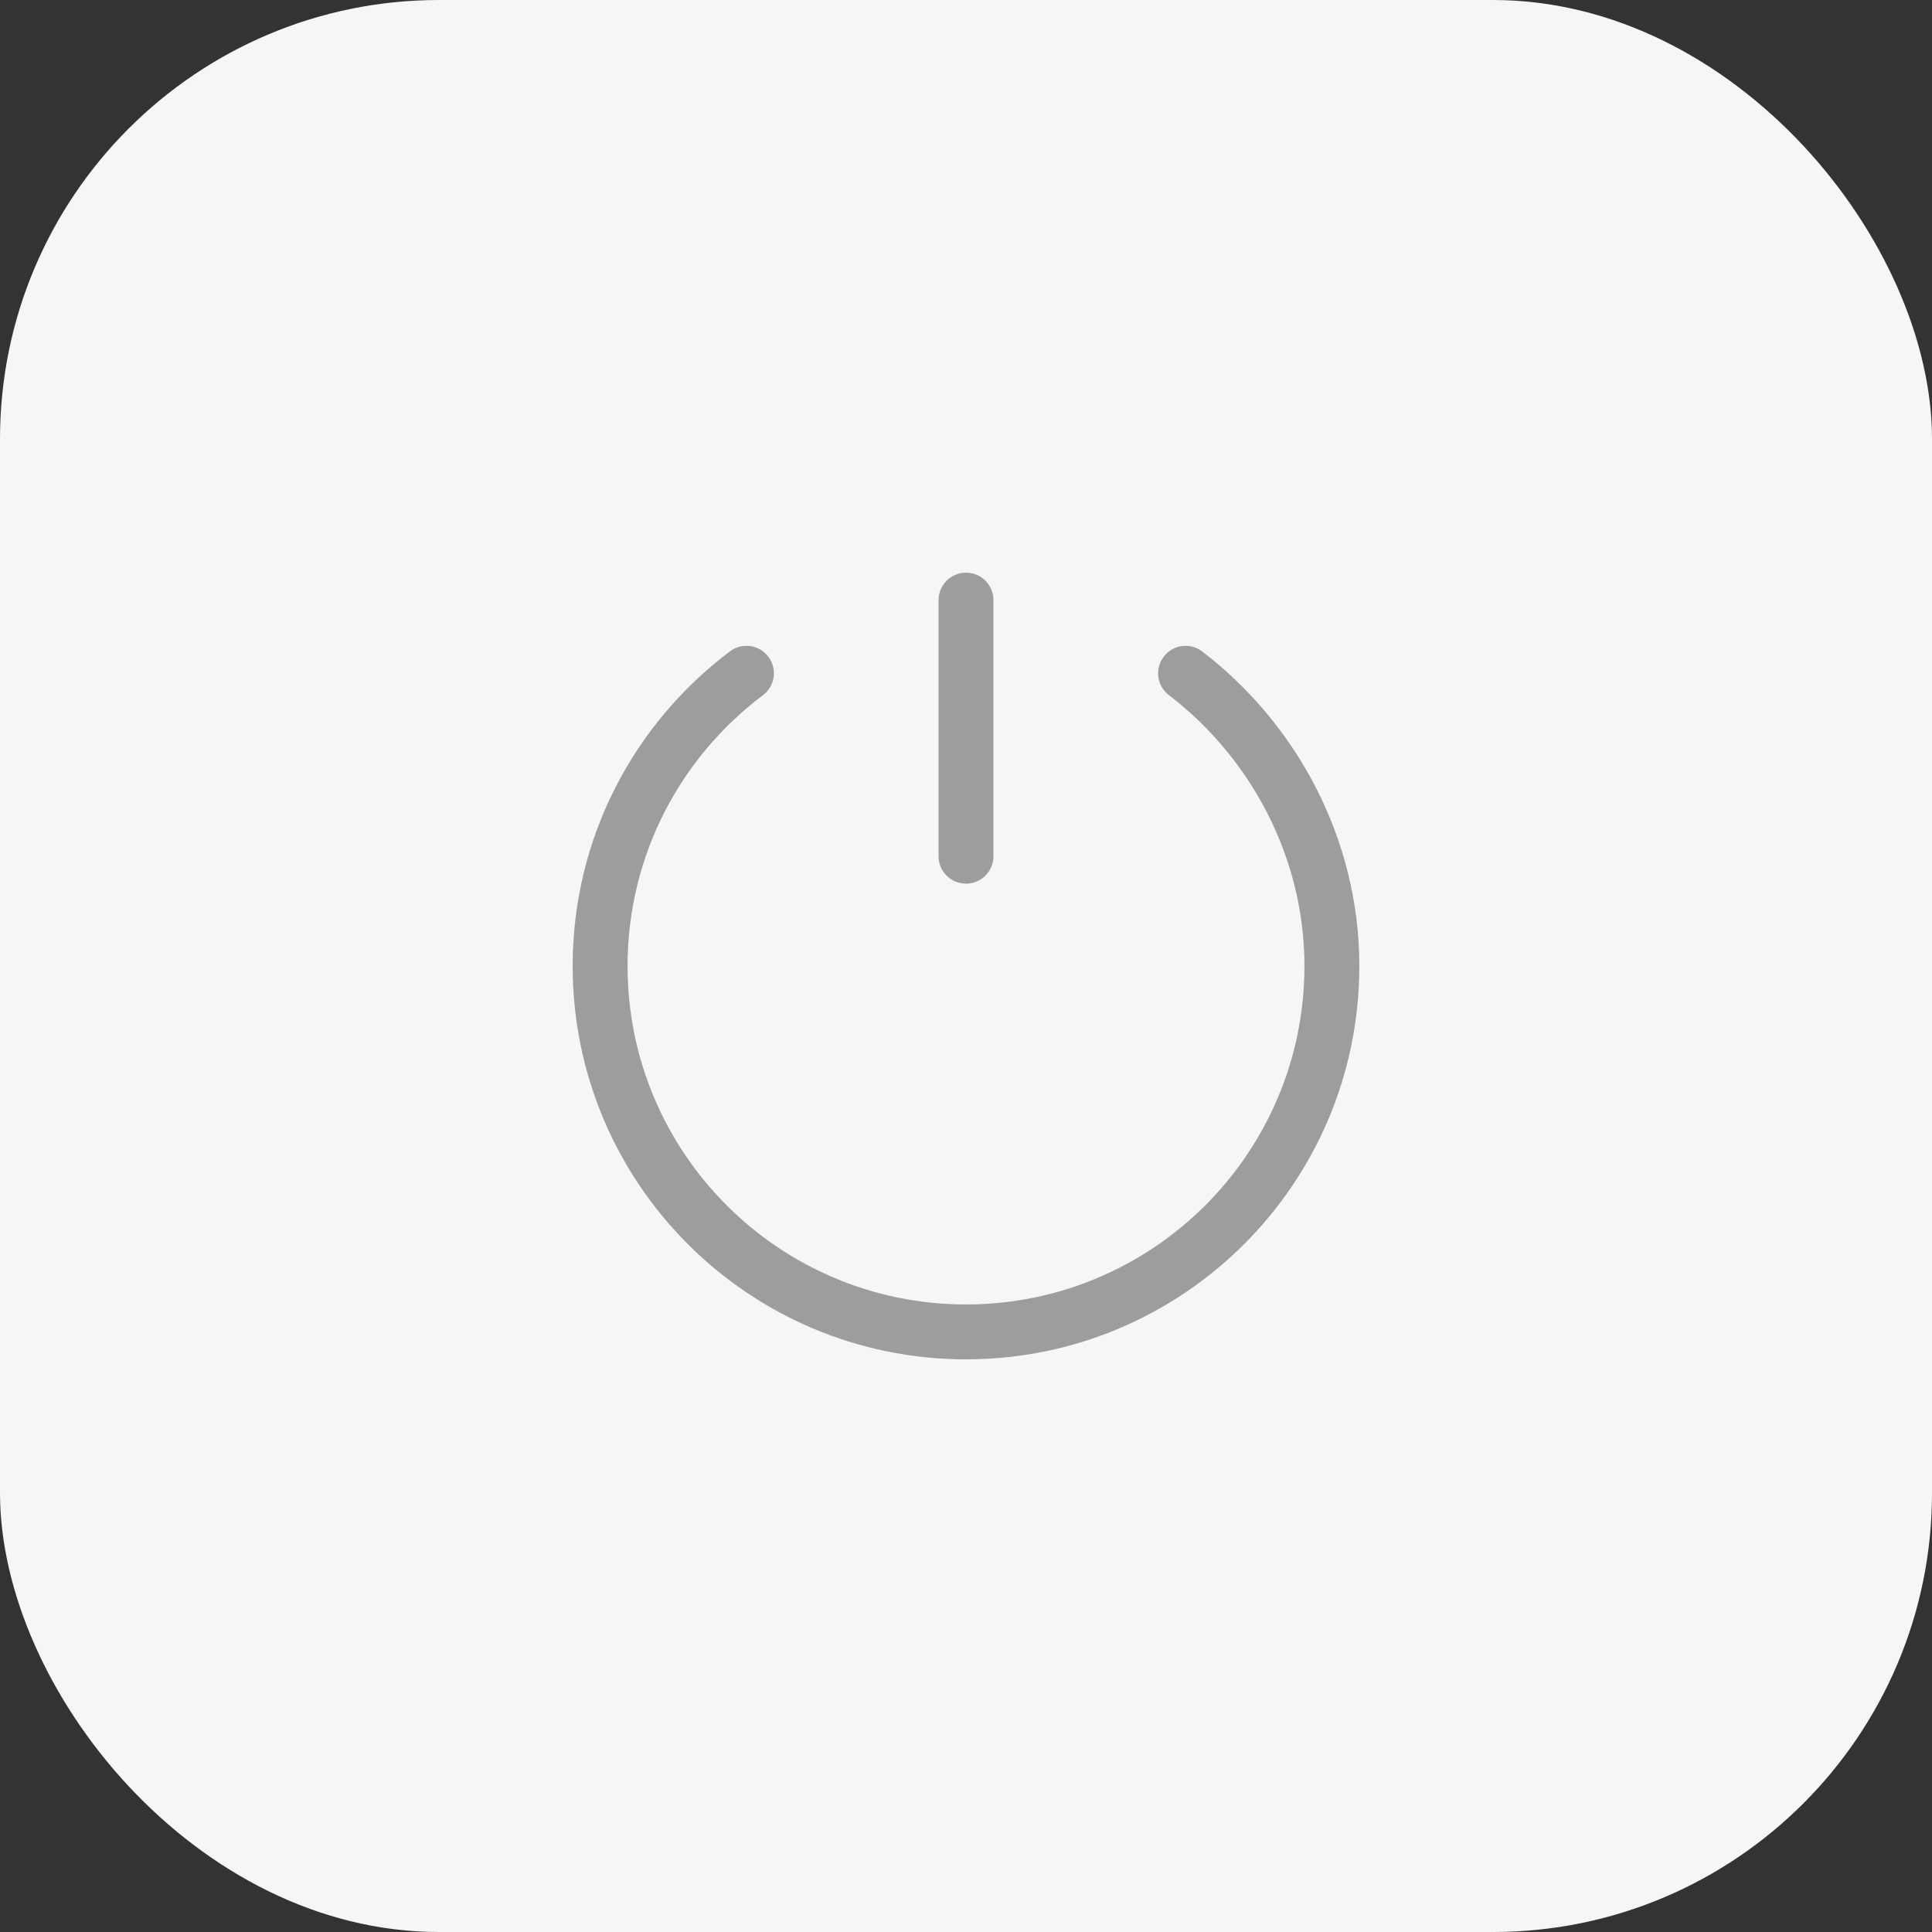 <svg width="44" height="44" viewBox="0 0 44 44" fill="none" xmlns="http://www.w3.org/2000/svg">
<rect x="0" y="0" width="44" height="44" fill="#333333" stroke="none"/>
<rect width="44" height="44" rx="10" fill="#F5F6F6"/>
<path d="M22.625 13.667C22.625 13.322 22.345 13.042 22 13.042C21.655 13.042 21.375 13.322 21.375 13.667V19.5C21.375 19.845 21.655 20.125 22 20.125C22.345 20.125 22.625 19.845 22.625 19.5V13.667Z" fill="#9D9D9D"/>
<path d="M17.375 15.833C17.651 15.626 17.707 15.234 17.5 14.958C17.293 14.682 16.901 14.626 16.625 14.834C14.45 16.467 13.042 19.069 13.042 22C13.042 26.948 17.052 30.958 22 30.958C26.948 30.958 30.958 26.948 30.958 22C30.958 19.091 29.515 16.469 27.38 14.837C27.105 14.627 26.713 14.68 26.504 14.954C26.294 15.228 26.346 15.62 26.62 15.83C28.469 17.243 29.708 19.508 29.708 22C29.708 26.257 26.257 29.708 22 29.708C17.743 29.708 14.292 26.257 14.292 22C14.292 19.479 15.502 17.241 17.375 15.833Z" fill="#9D9D9D"/>
</svg>

